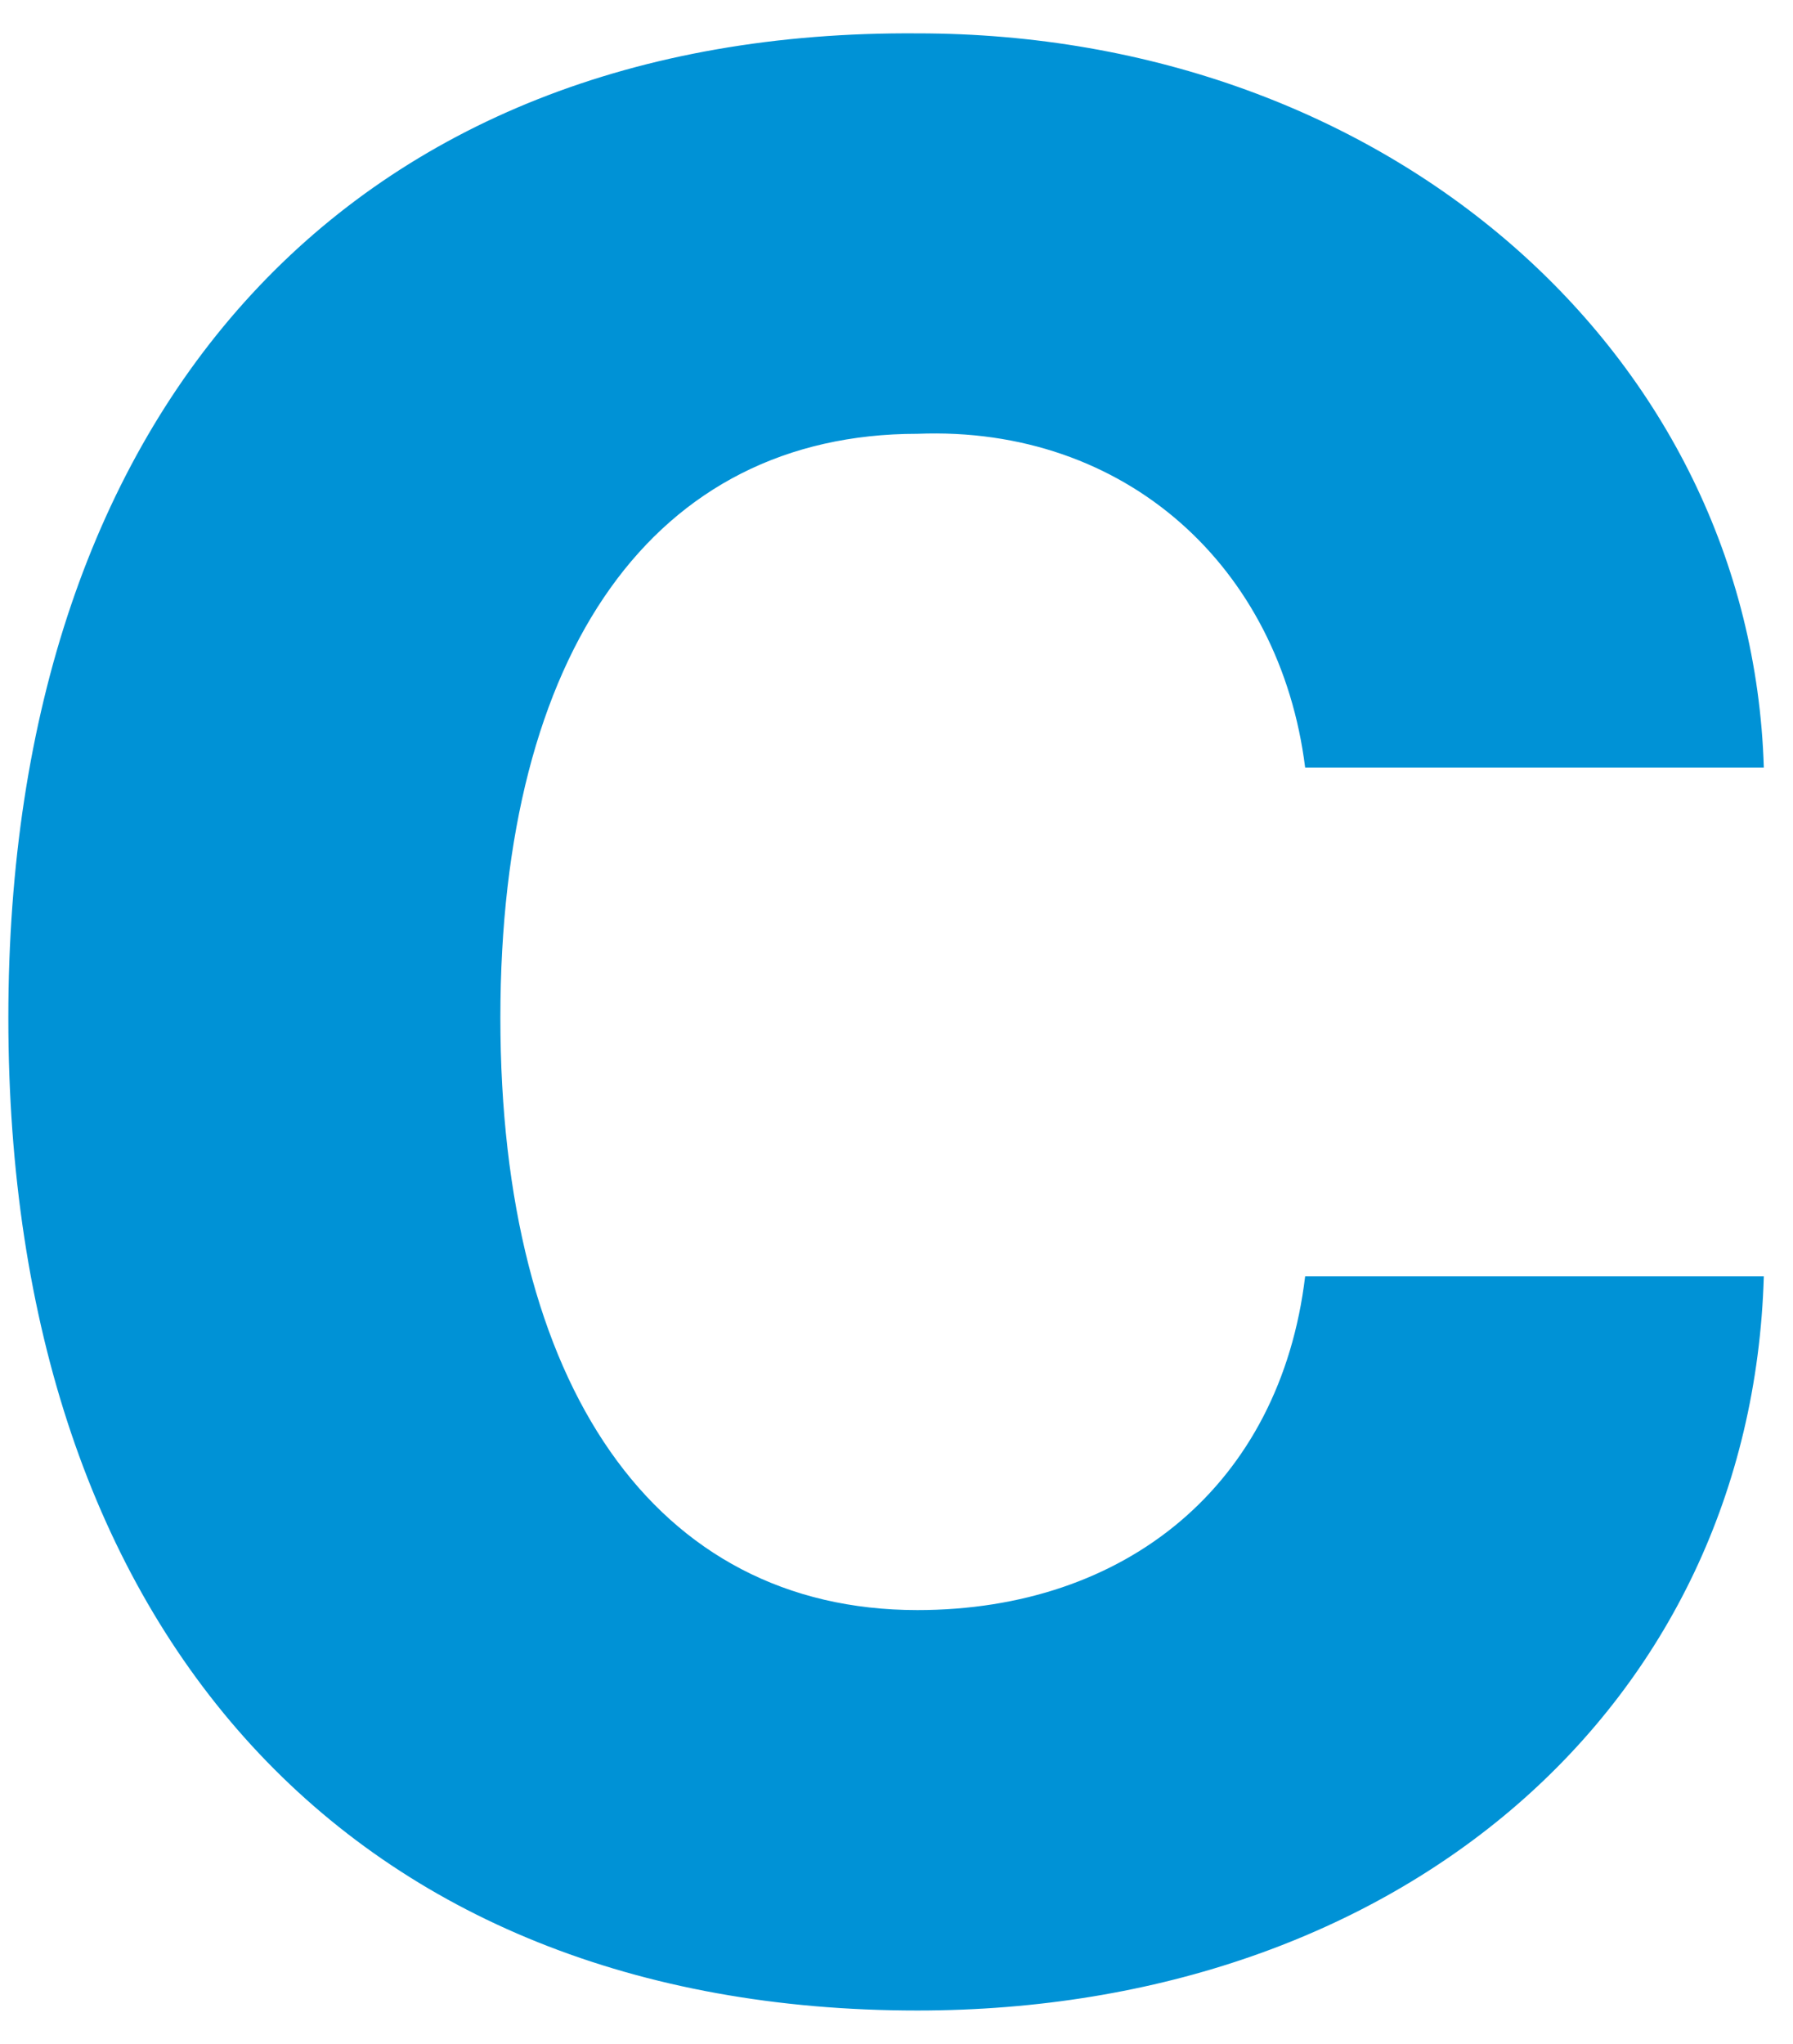 <svg xmlns="http://www.w3.org/2000/svg" viewBox="0 0 43 49"><g fill="none" fill-rule="evenodd"><path fill="#0092D6" d="M22 48.2c11.6 0 20-7.3 20.3-17.6h-11c-.6 5-4.3 8-9.3 8-6.3 0-10-5.4-10-14.2 0-8.8 3.7-14 10-14 5-.2 8.7 3.2 9.3 8h11C42 8.5 33.3.8 22 .8 8.5.7.2 9.7.2 24.4.2 39.2 8.5 48.2 22 48.2z"/></g></svg>
